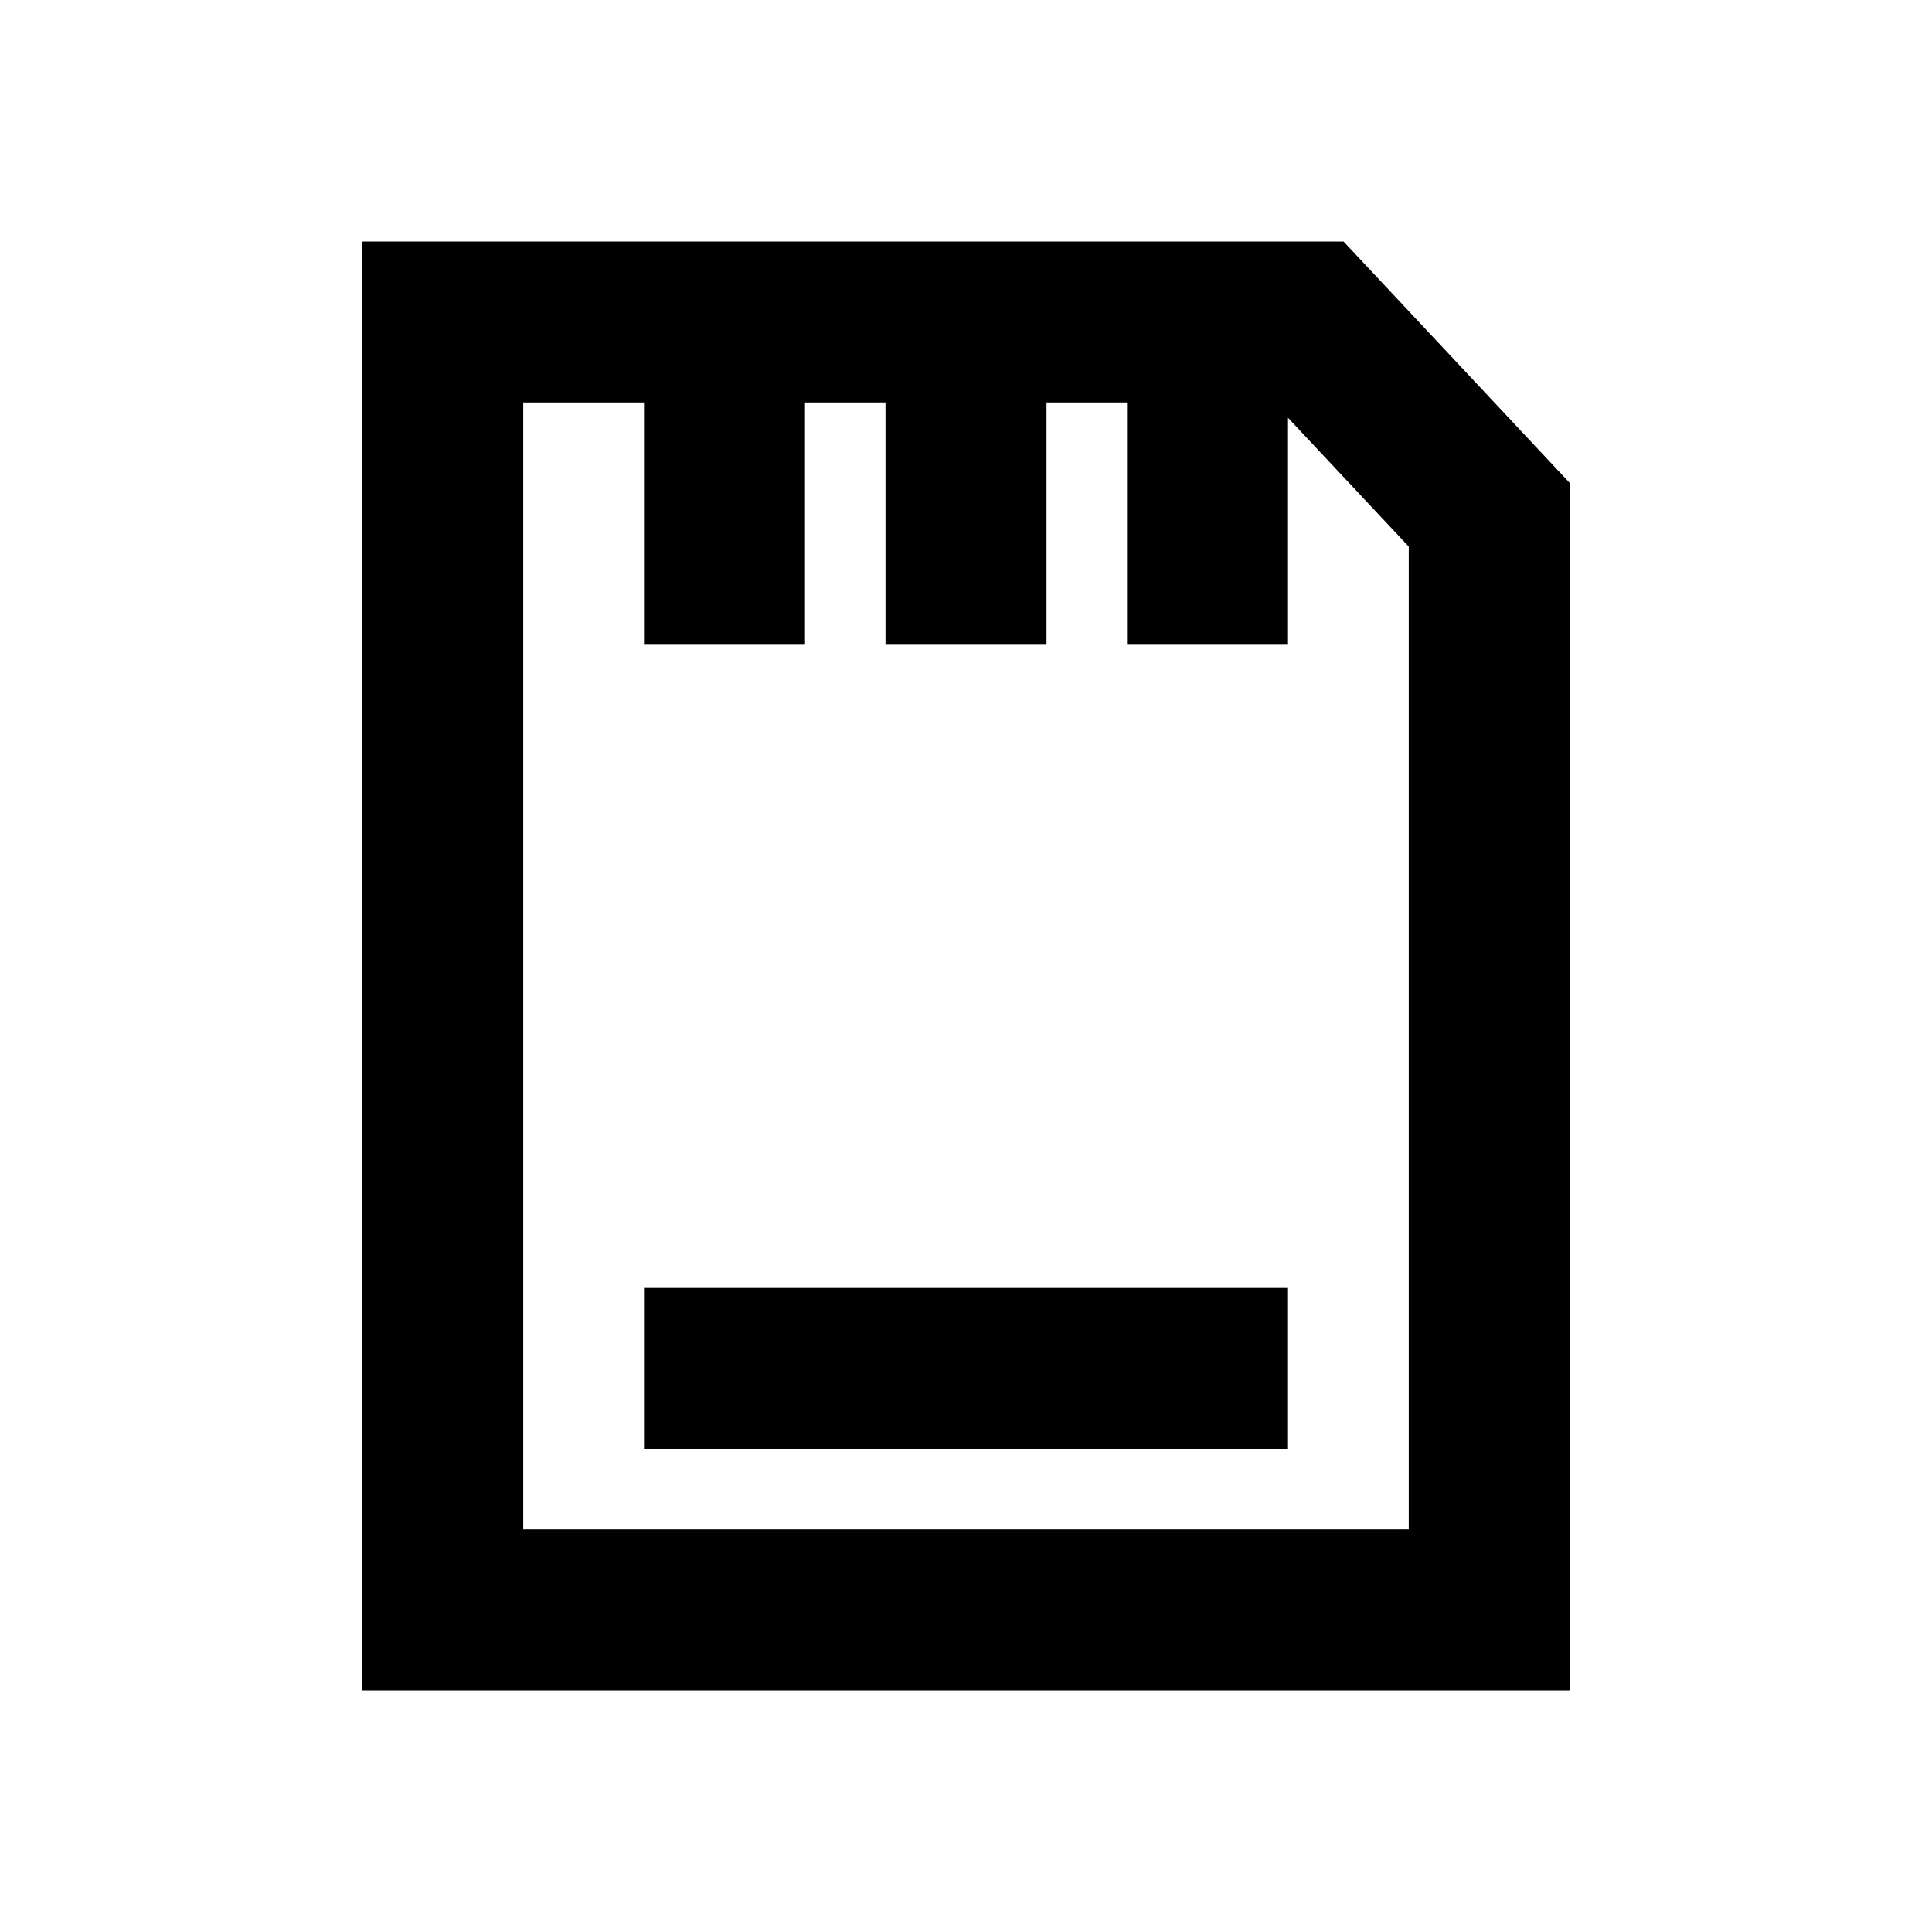 <svg xmlns="http://www.w3.org/2000/svg" viewBox="0 0 48 48"><rect width="48" height="48" style="fill:none"/><path d="M32,36H16V32H32Zm7-24V42H9V6H33.38Zm-4,1.58-3-3.2V16H28V10H26v6H22V10H20v6H16V10H13V38H35Z"/></svg>